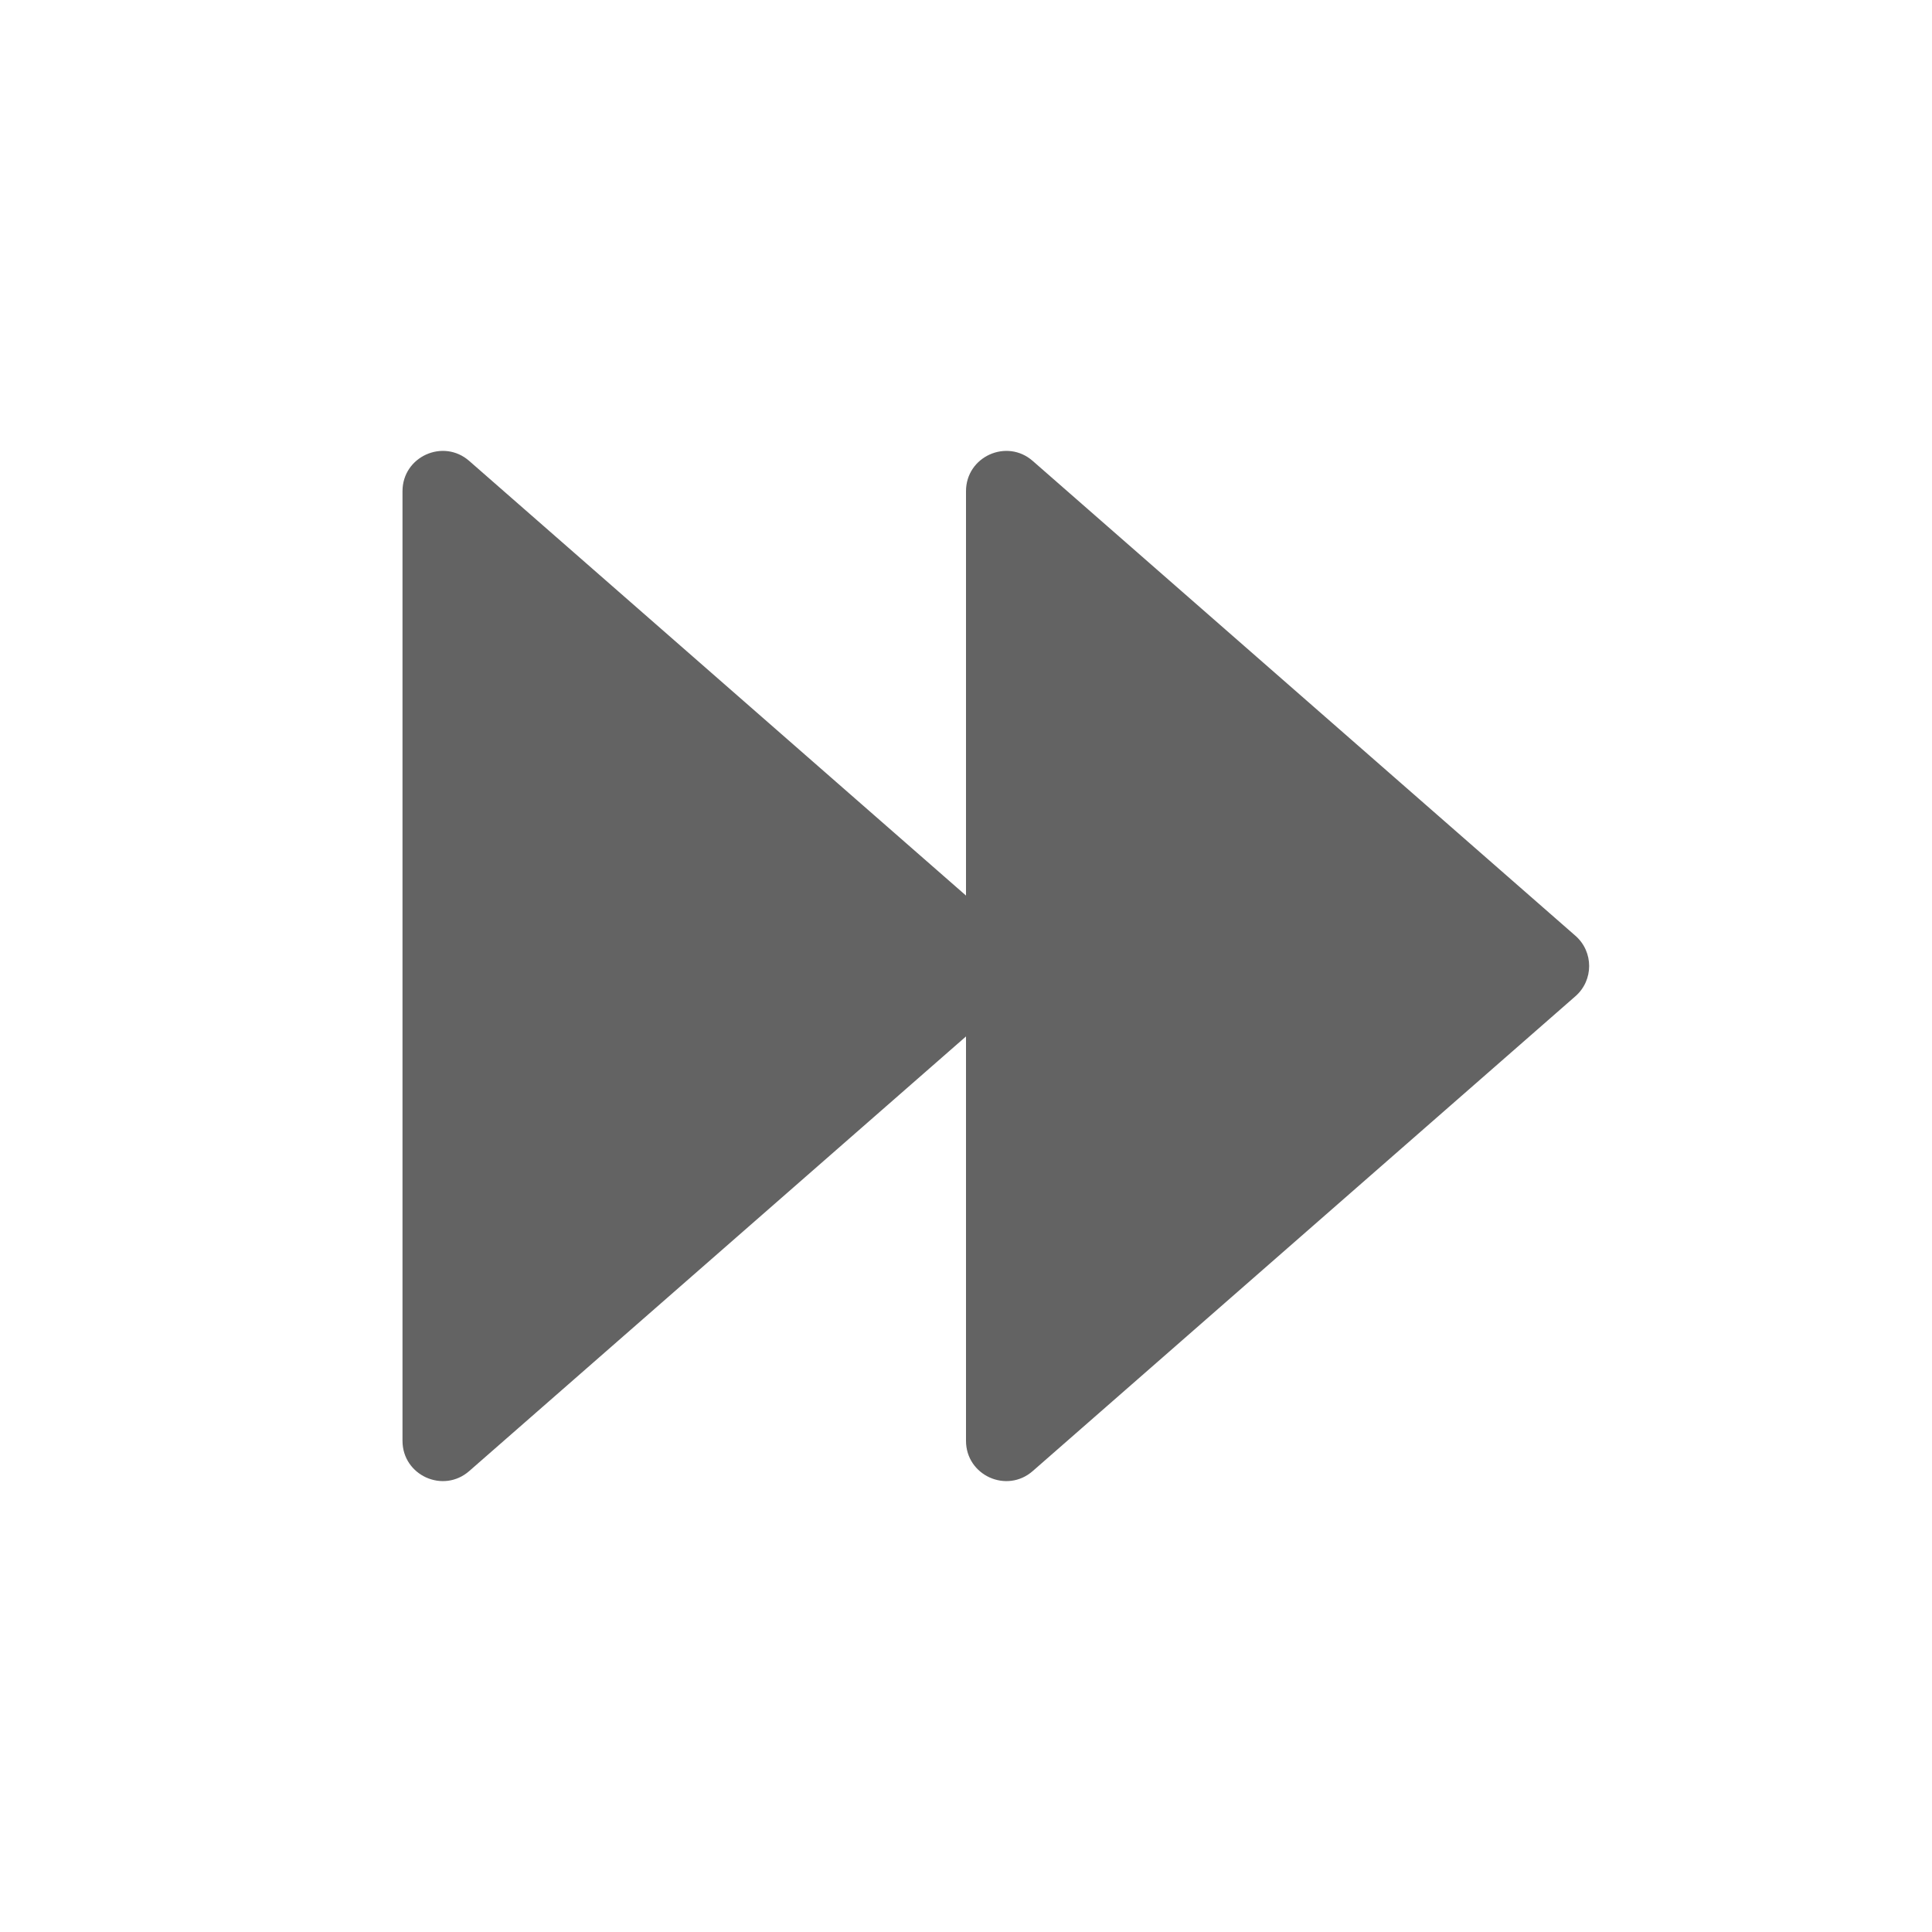 <svg width="24" height="24" viewBox="0 0 24 24" fill="none" xmlns="http://www.w3.org/2000/svg">
<path fill-rule="evenodd" clip-rule="evenodd" d="M5.829 18.274C5.506 18.557 5 18.328 5 17.898V6.102C5 5.672 5.506 5.443 5.829 5.726L12 11.125V6.102C12 5.672 12.506 5.443 12.829 5.726L19.57 11.624C19.798 11.823 19.798 12.177 19.57 12.376L12.829 18.274C12.506 18.557 12 18.328 12 17.898V12.875L5.829 18.274Z" fill="#636363"/>
</svg>
